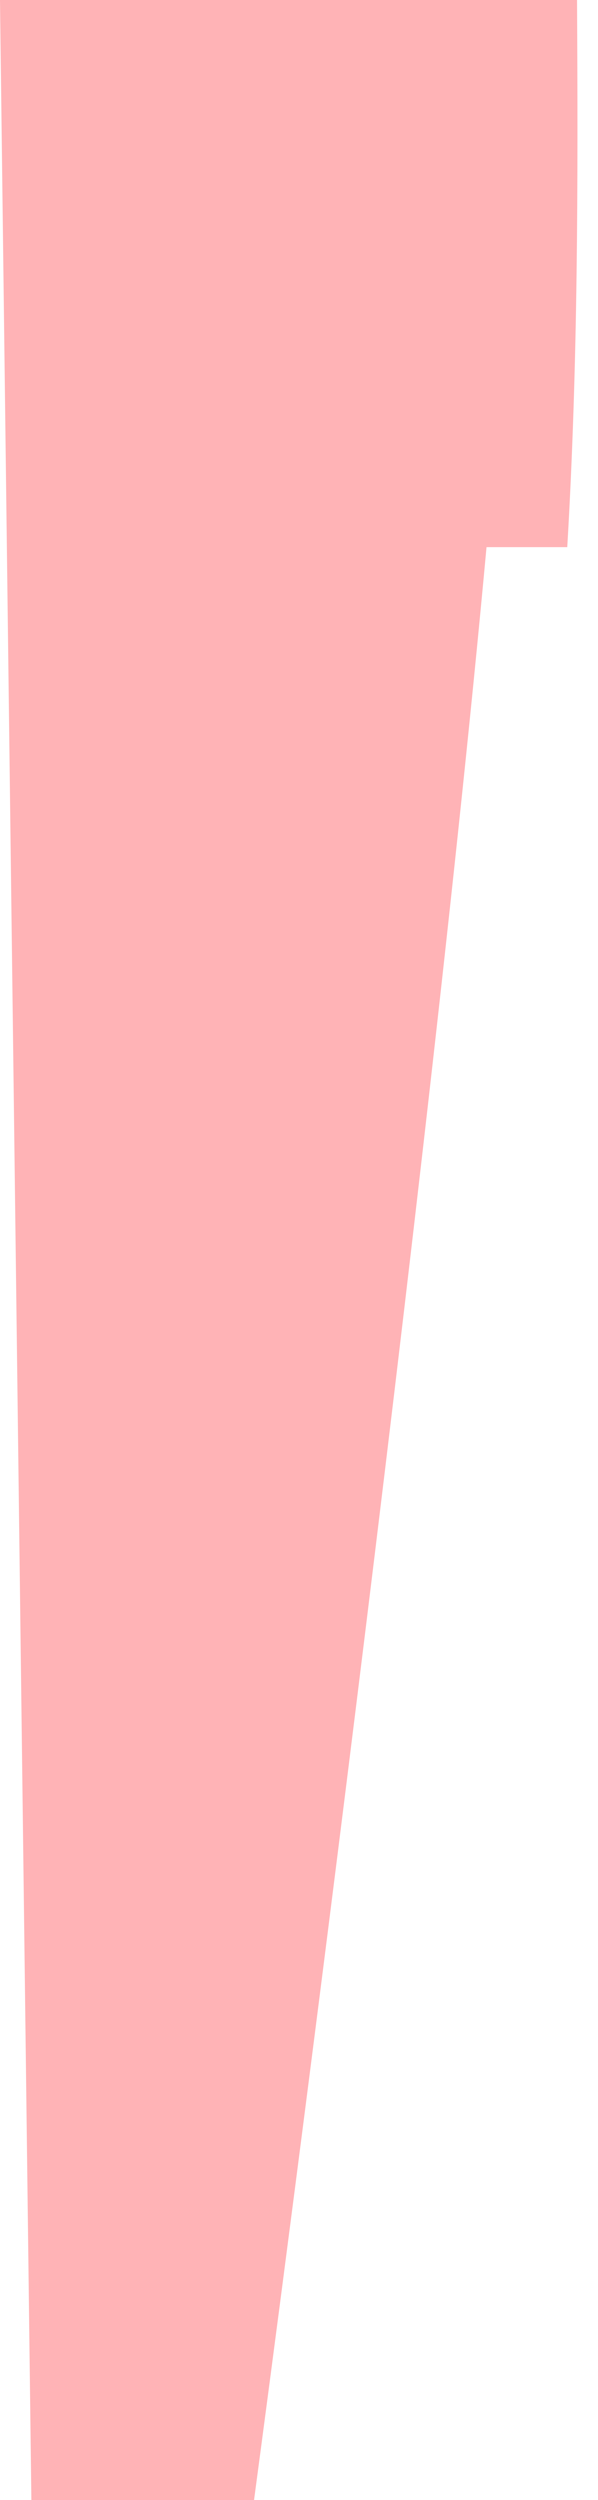 <svg width="17" height="71" viewBox="0 0 17 71" fill="none" xmlns="http://www.w3.org/2000/svg">
<path d="M16.404 0H0L0.892 71H7.222C7.222 71 12.018 35.28 13.831 15.539H16.126C16.433 10.354 16.433 5.199 16.404 0Z" fill="#FFB3B6"/>
</svg>
